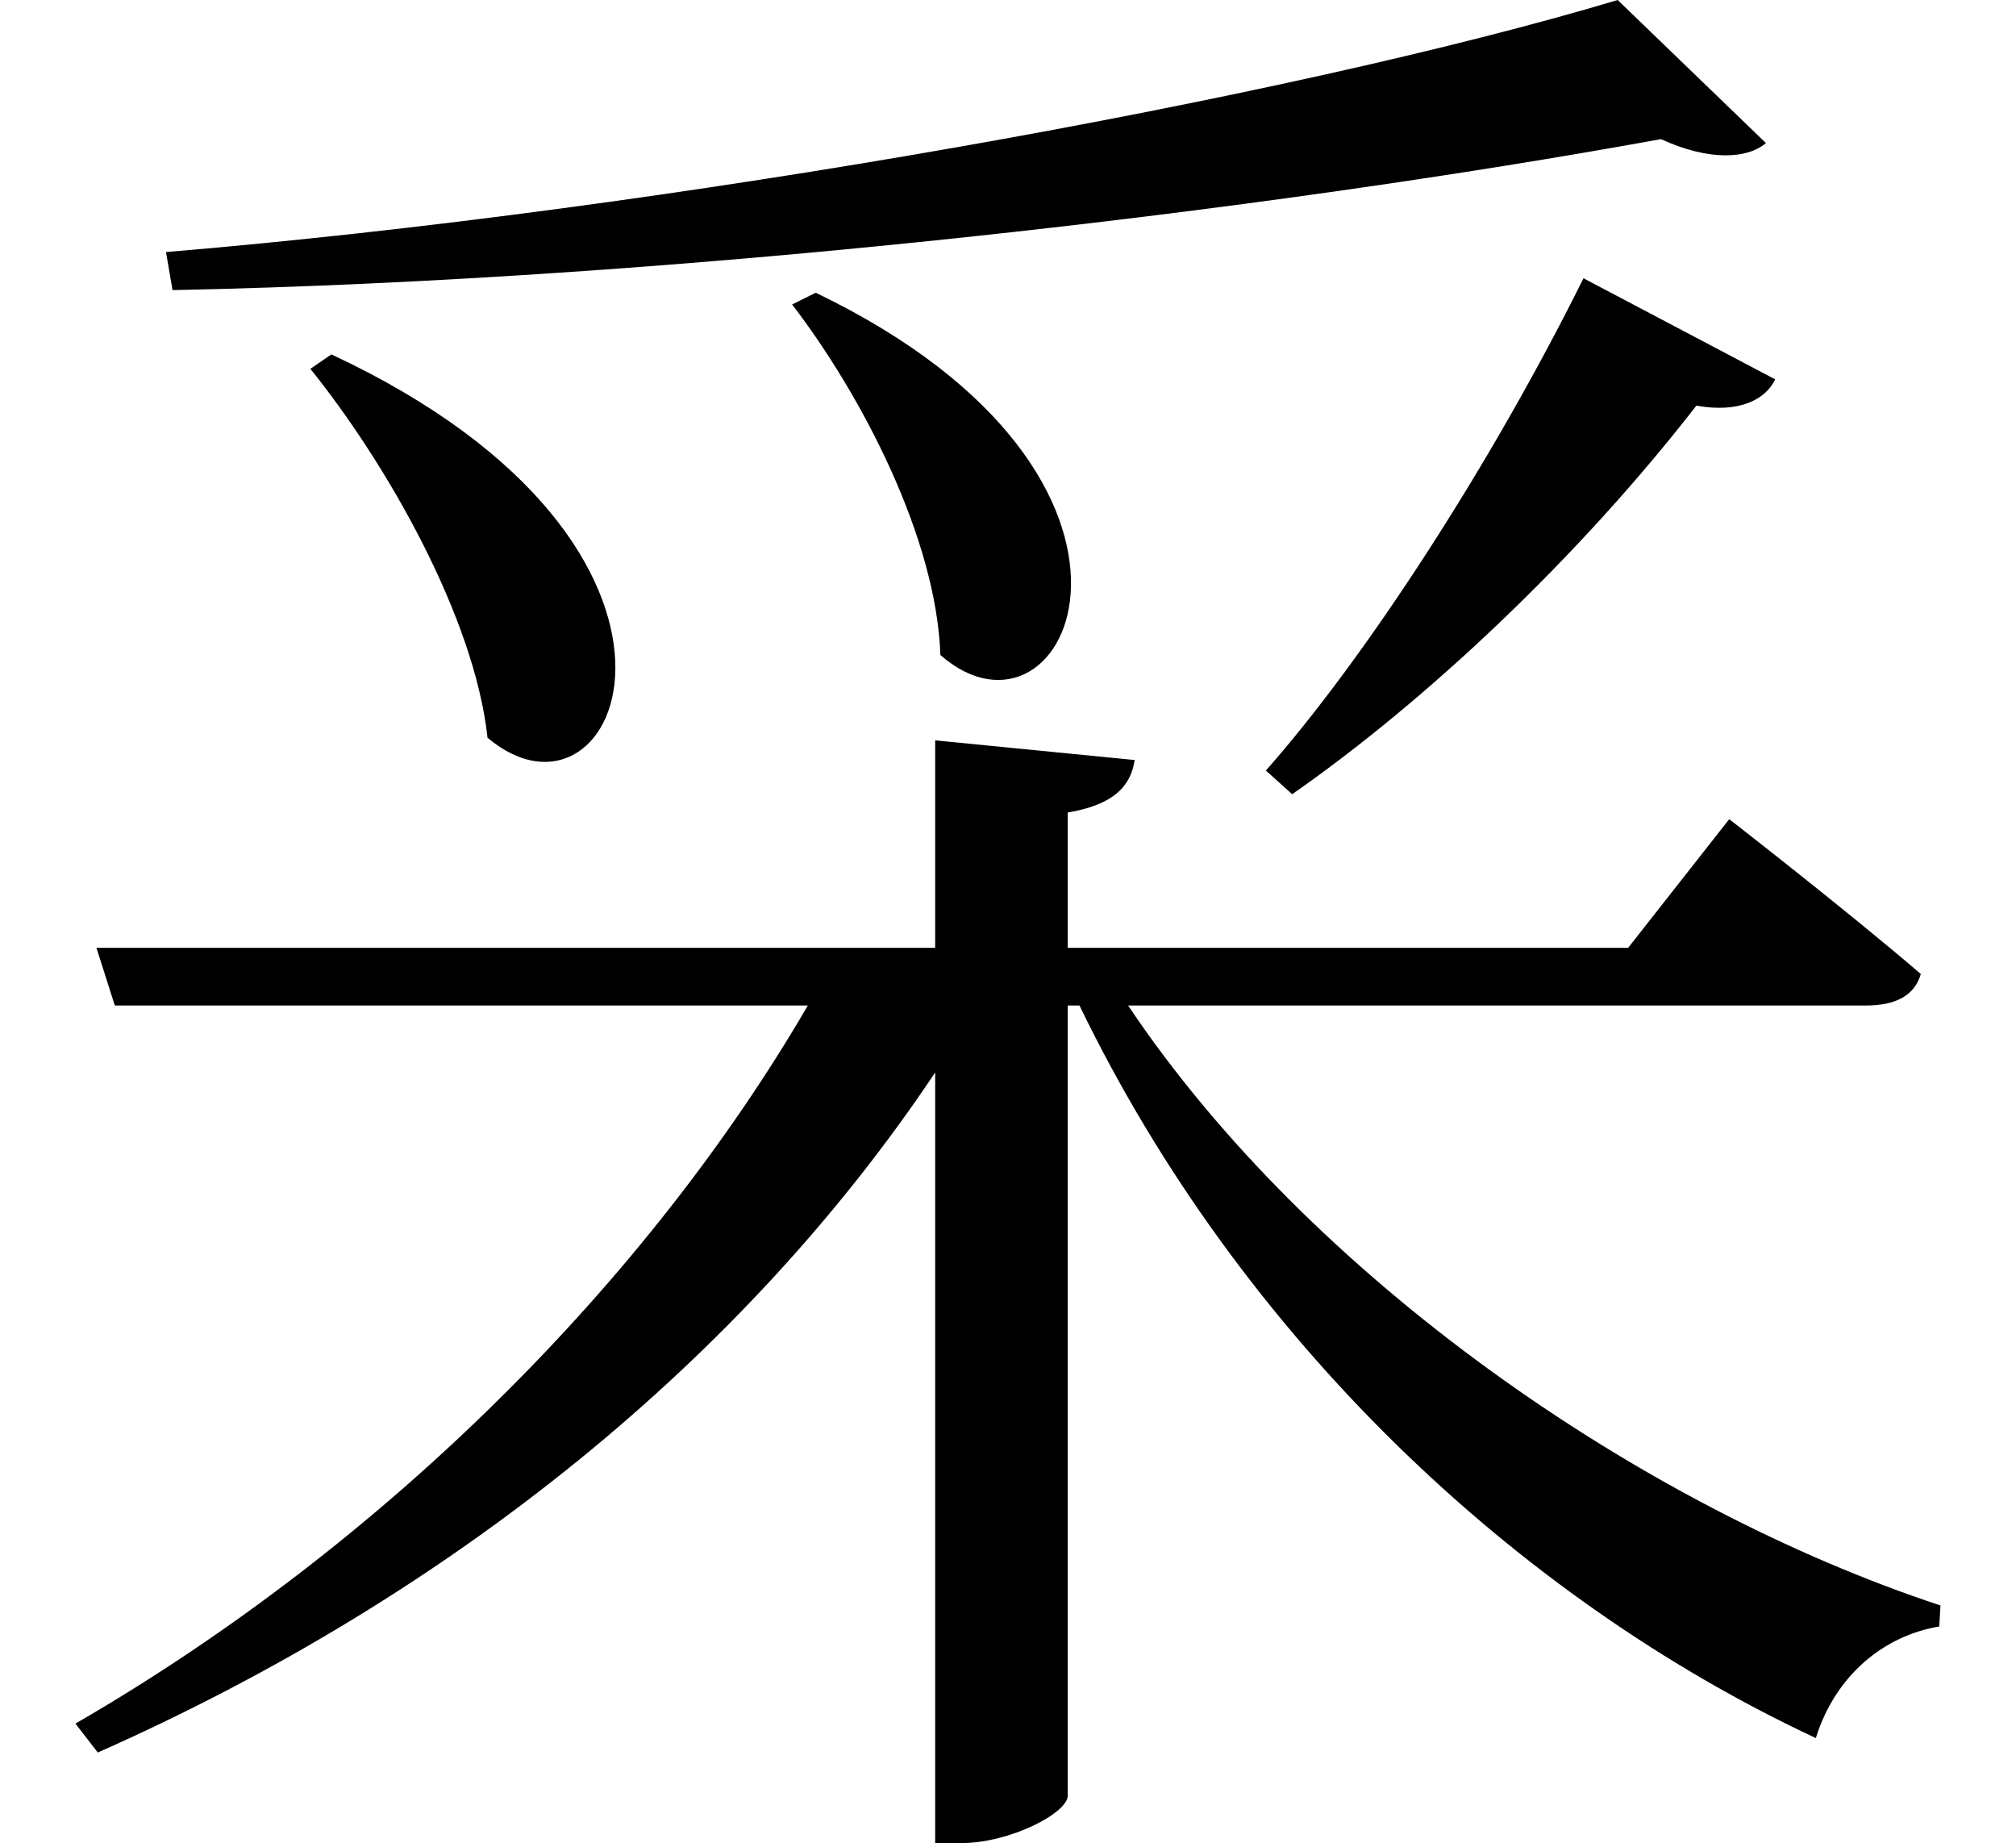 <svg height="21.938" viewBox="0 0 24 21.938" width="24" xmlns="http://www.w3.org/2000/svg">
<path d="M19.266,20.062 C15.359,18.891 7.969,17.562 1.984,17.062 L2.062,16.609 C8.234,16.734 15.141,17.562 19.781,18.406 C20.359,18.141 20.812,18.172 21.031,18.359 Z M3.953,15.844 L3.703,15.672 C4.609,14.547 5.656,12.719 5.812,11.281 C7.391,9.953 8.906,13.531 3.953,15.844 Z M9.719,16.578 L9.438,16.438 C10.266,15.359 11.156,13.656 11.203,12.266 C12.719,10.938 14.328,14.359 9.719,16.578 Z M18.859,16.75 C17.766,14.547 16.266,12.234 15.078,10.891 L15.391,10.609 C16.984,11.719 18.797,13.422 20.203,15.234 C20.719,15.141 21.031,15.312 21.141,15.547 Z M11.141,11.25 L11.141,8.781 L1.156,8.781 L1.375,8.094 L9.625,8.094 C7.734,4.844 4.609,1.688 0.906,-0.453 L1.172,-0.797 C5.406,1.078 8.875,3.906 11.141,7.297 L11.141,-1.875 L11.453,-1.875 C12.031,-1.875 12.719,-1.516 12.719,-1.312 L12.719,8.094 L12.859,8.094 C14.781,4.125 18.078,1.031 21.625,-0.625 C21.859,0.125 22.438,0.594 23.094,0.703 L23.109,0.953 C19.516,2.141 15.594,4.875 13.438,8.094 L22.219,8.094 C22.562,8.094 22.797,8.203 22.875,8.469 C21.984,9.234 20.594,10.312 20.594,10.312 L19.391,8.781 L12.719,8.781 L12.719,10.391 C13.266,10.484 13.469,10.703 13.516,11.016 Z" transform="translate(-0.008, 20.062) scale(1, -1)"/>
</svg>